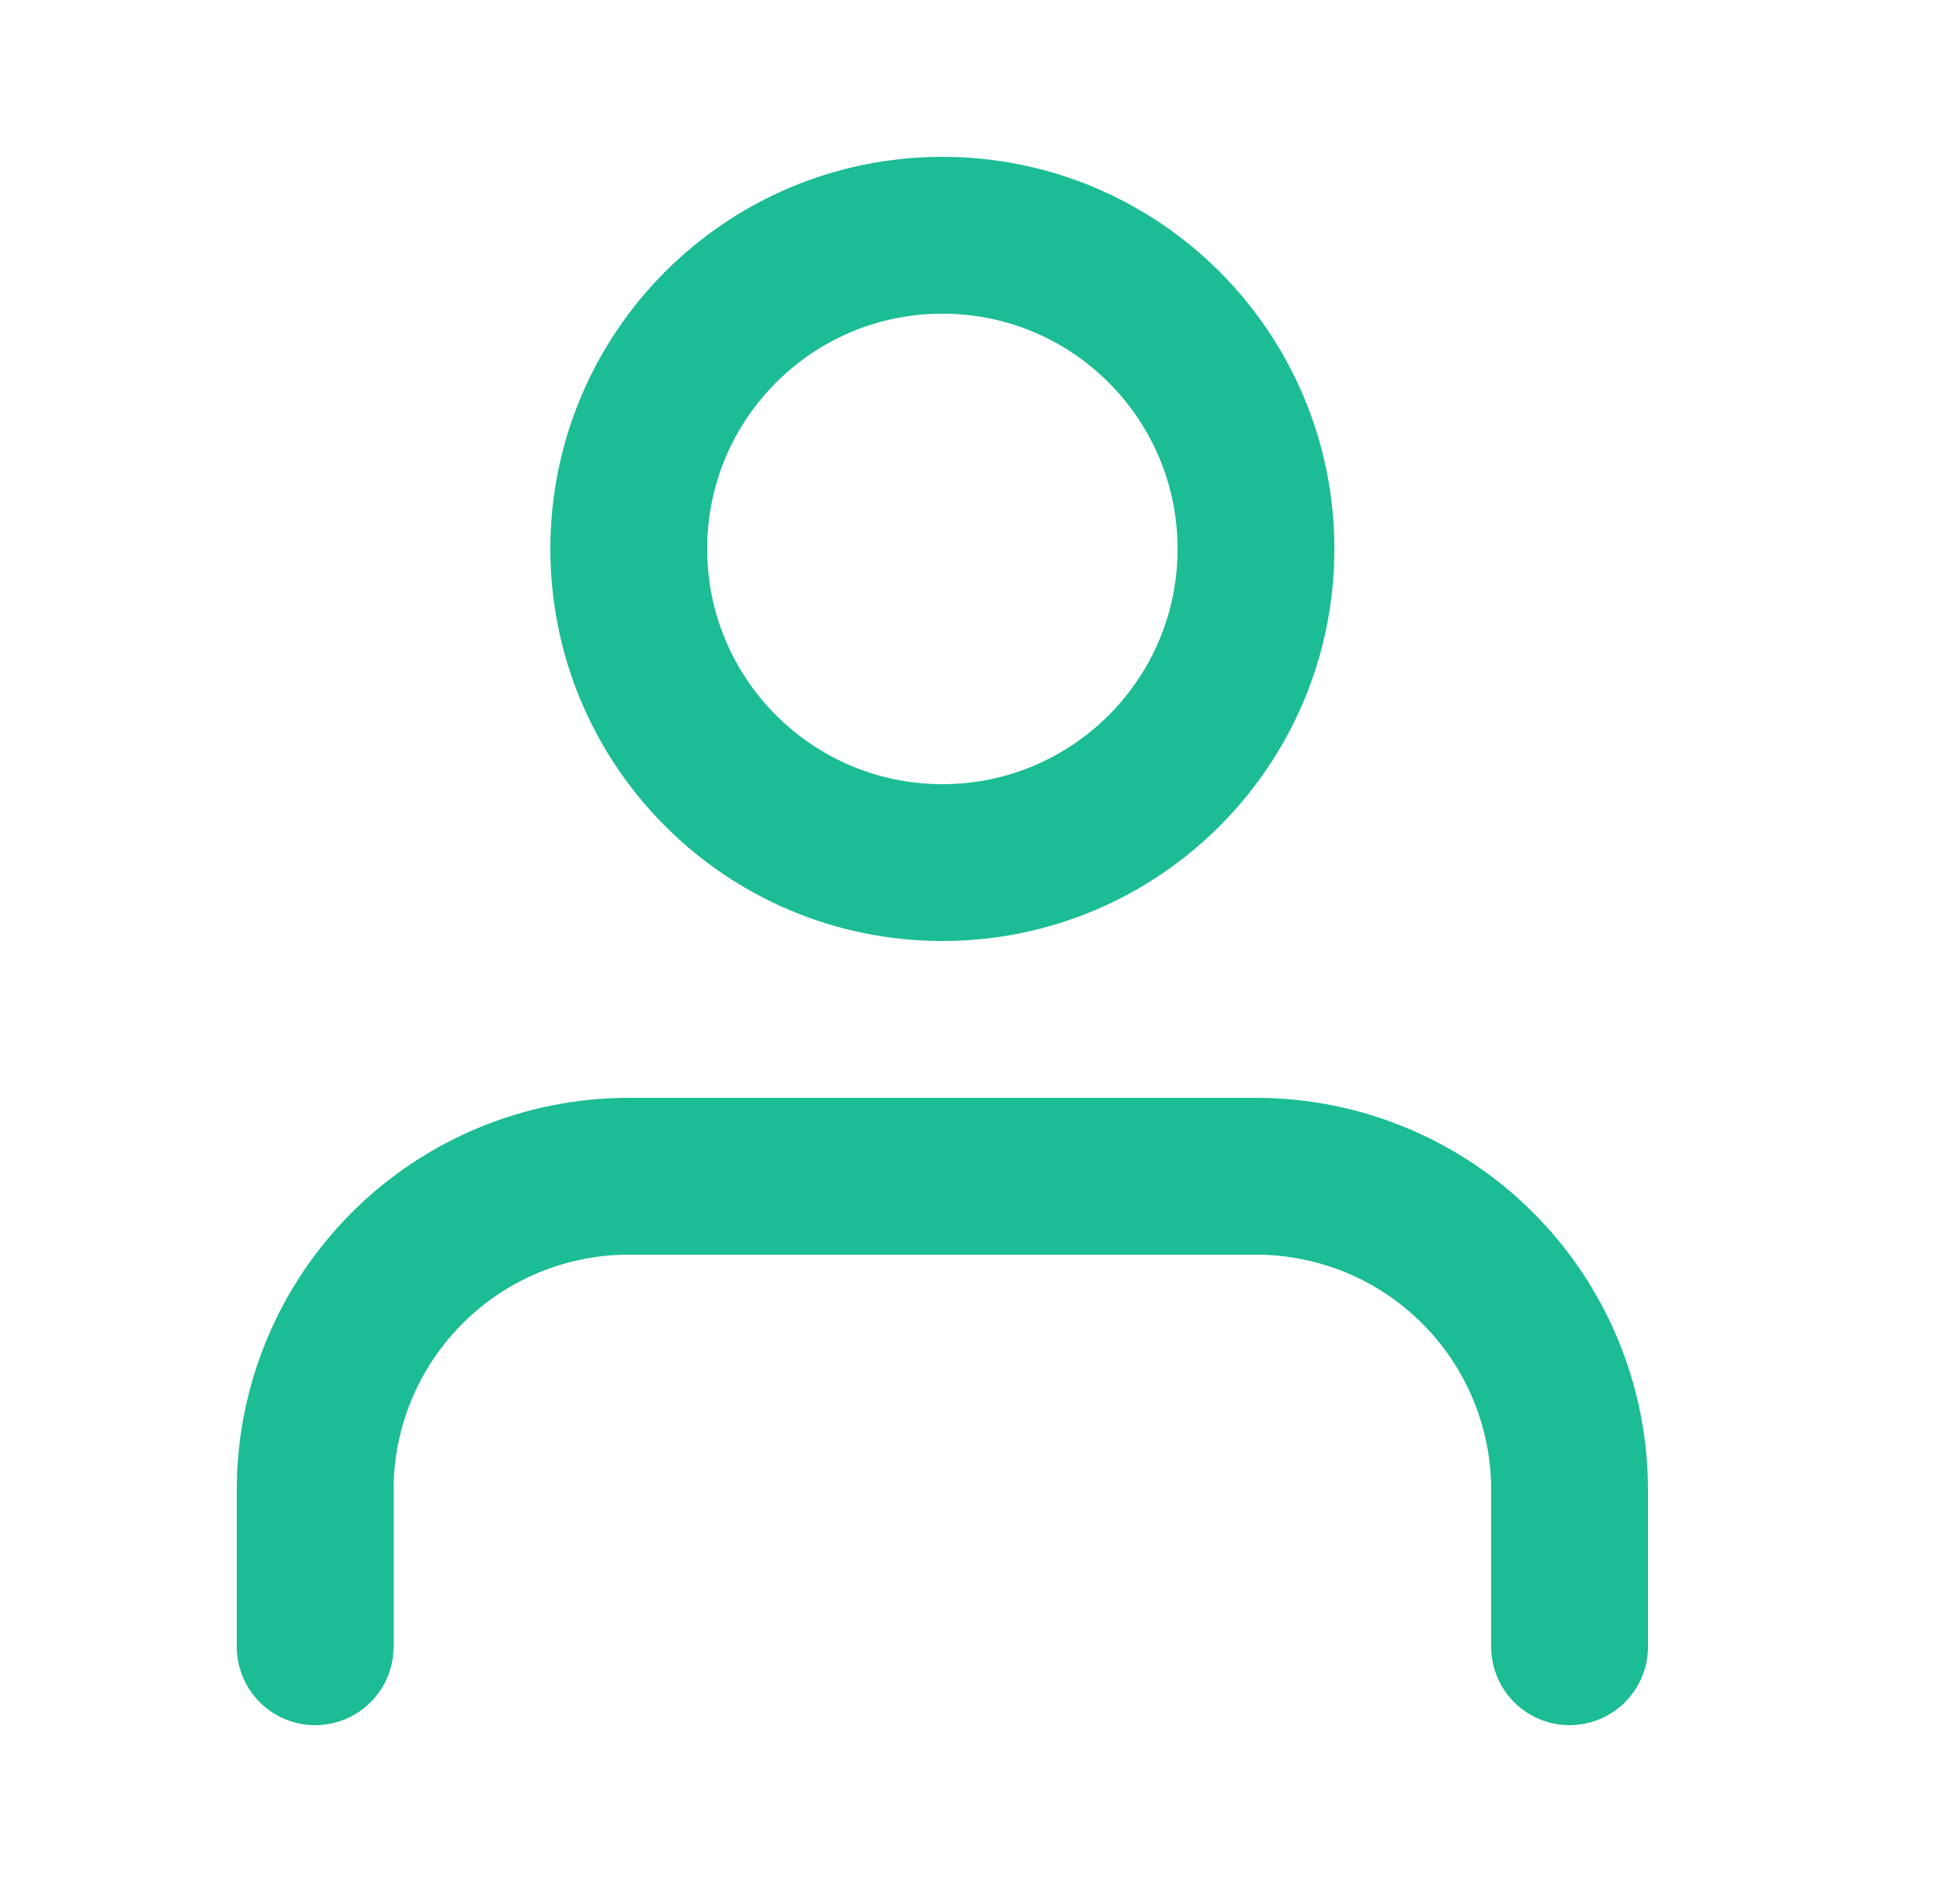 <svg width="25" height="24" viewBox="0 0 25 24" fill="none" xmlns="http://www.w3.org/2000/svg">
<path d="M20.02 21V19C20.02 17.939 19.599 16.922 18.849 16.172C18.099 15.421 17.081 15 16.02 15H8.02C6.96 15 5.942 15.421 5.192 16.172C4.442 16.922 4.02 17.939 4.02 19V21" stroke="#1CBC94" stroke-width="2" stroke-linecap="round" stroke-linejoin="round"/>
<path d="M12.02 11C14.229 11 16.02 9.209 16.02 7C16.02 4.791 14.229 3 12.02 3C9.811 3 8.02 4.791 8.02 7C8.02 9.209 9.811 11 12.02 11Z" stroke="#1CBC94" stroke-width="2" stroke-linecap="round" stroke-linejoin="round"/>
</svg>
